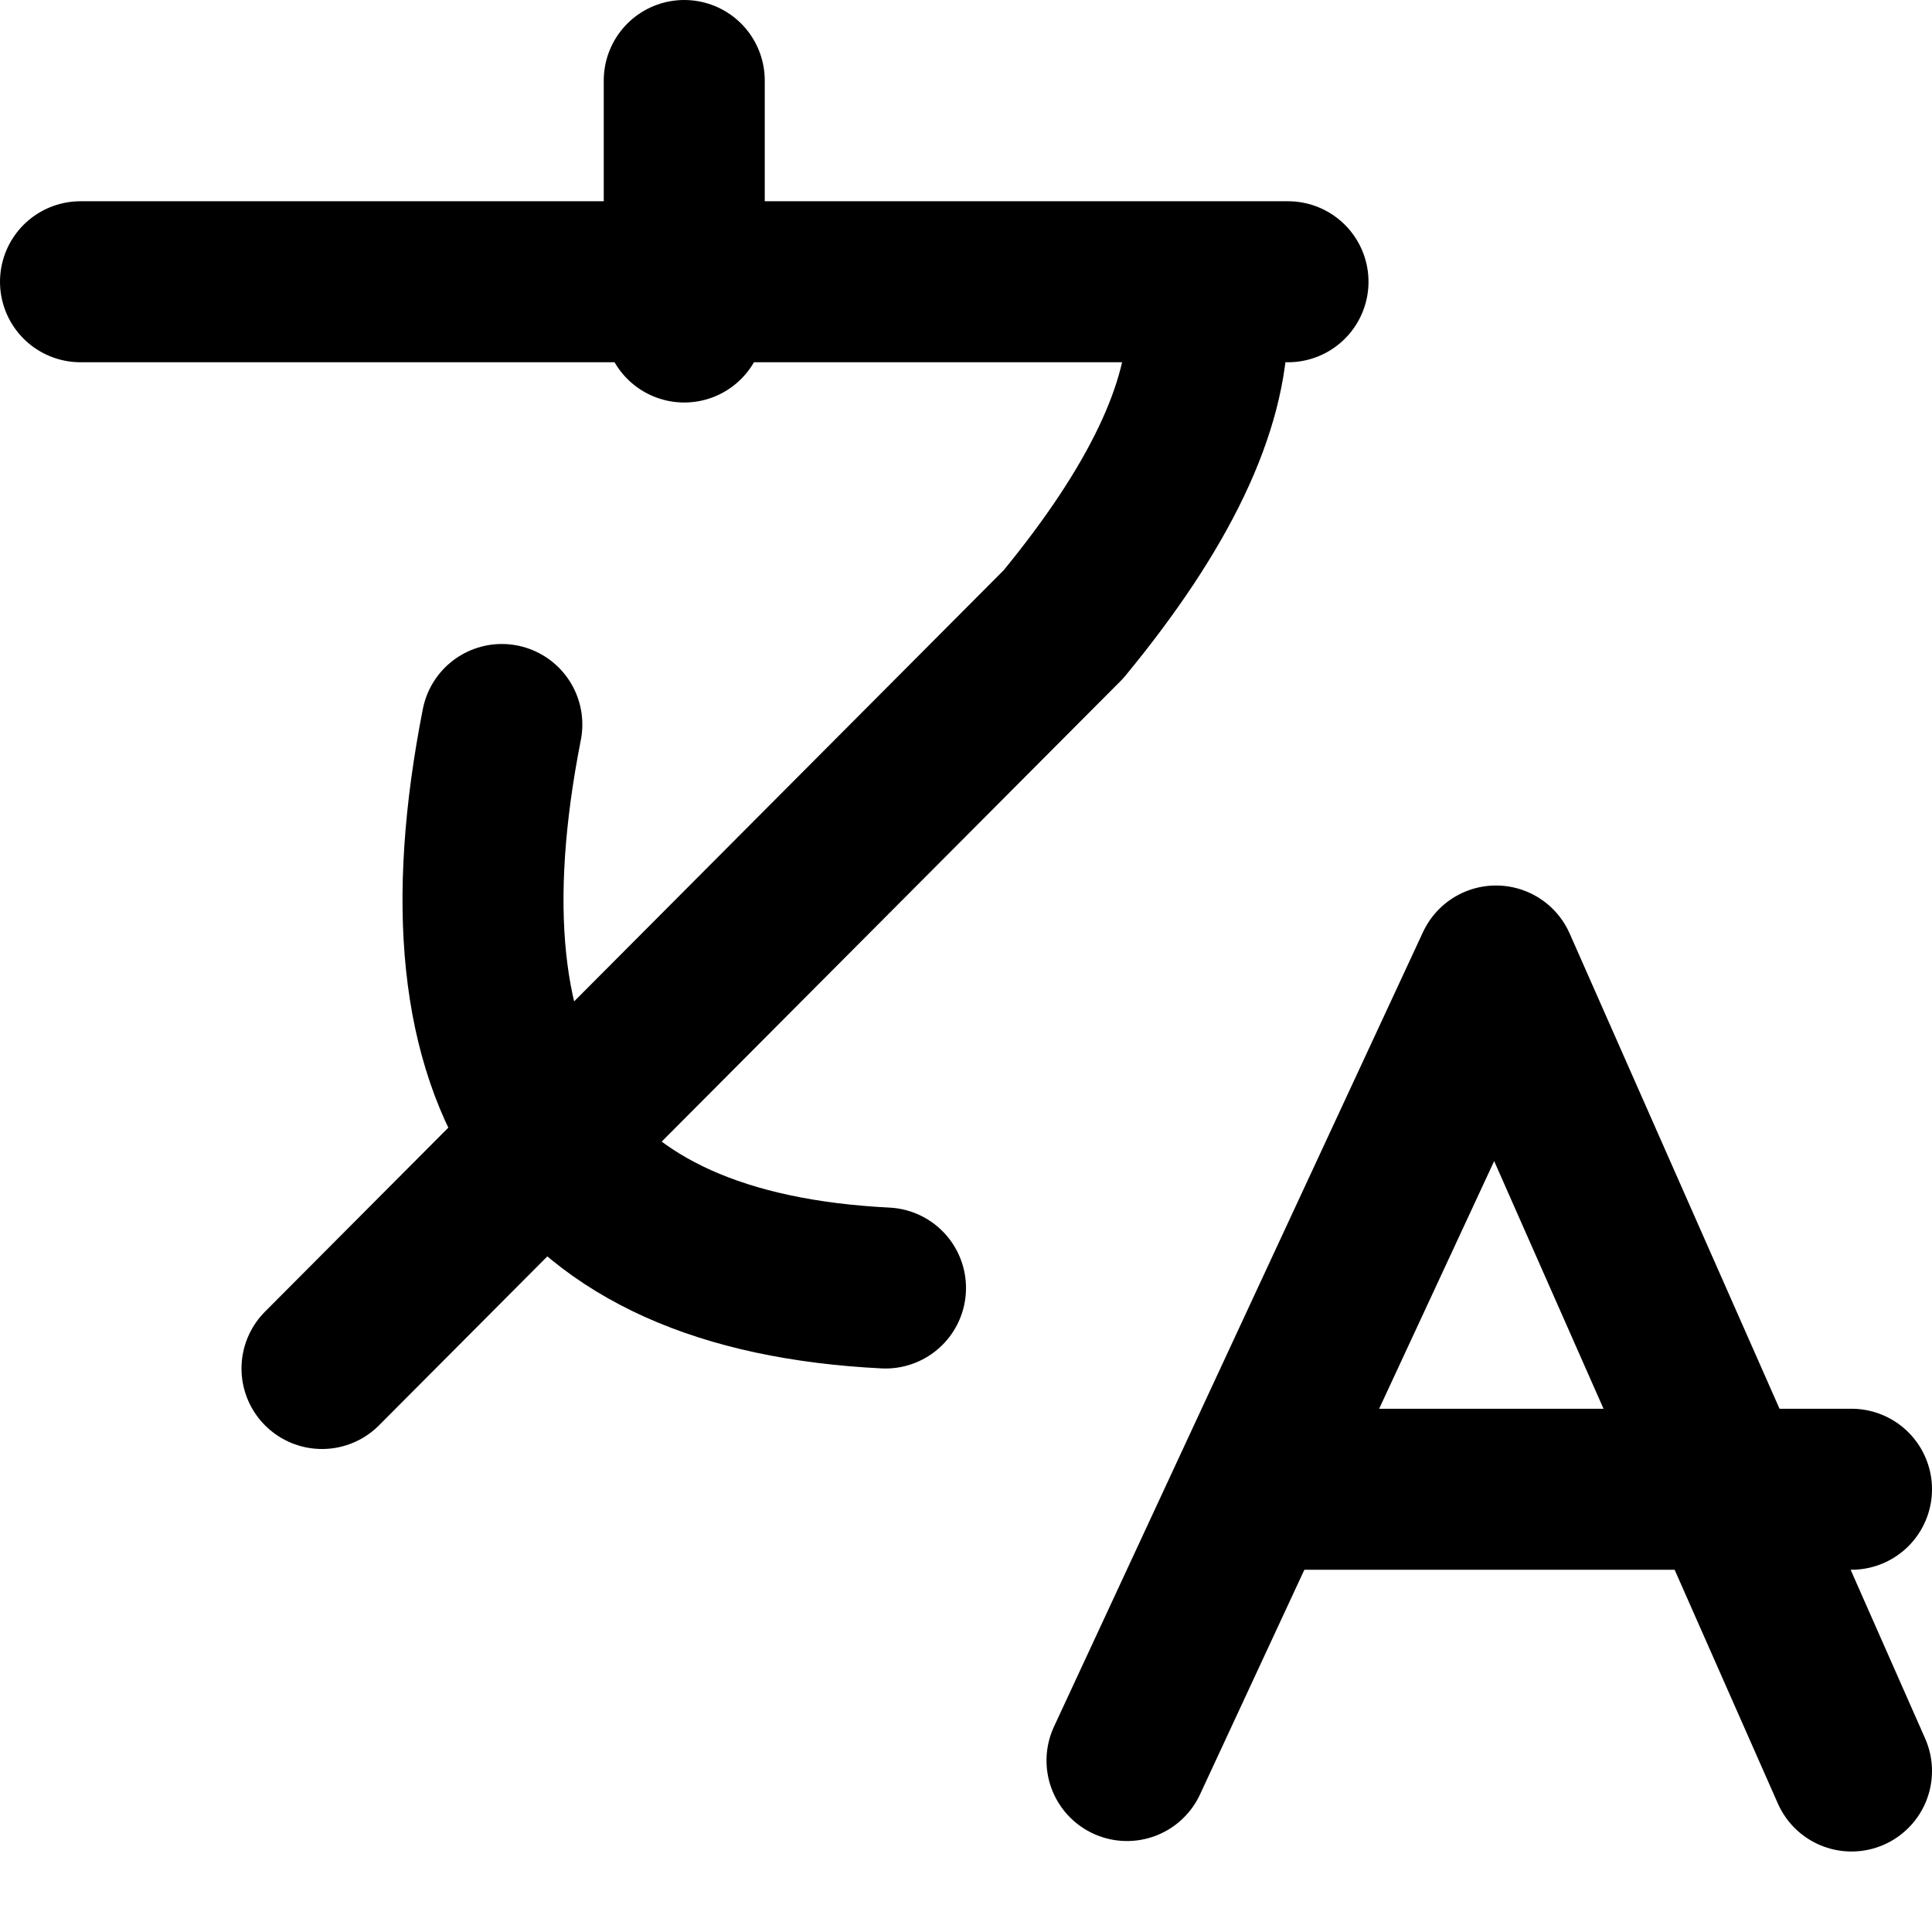 <svg
  xmlns="http://www.w3.org/2000/svg"
  viewBox="0 0 24 24"
  fill="none"
  stroke="currentColor"
  stroke-width="2"
  stroke-linecap="round"
  stroke-linejoin="round"
>
  <path
    d="M4 17l9.21-9.244C14.405 6.306 15 5.054 15 4M1 3.5h15M8.5 1v3M6.234 9c-.877 4.463.712 6.796 4.766 7"
  />
  <path stroke-linejoin="round" d="M14 21.87L18.584 12 23 22" />
  <path stroke-linejoin="bevel" d="M16 18.5h7" />
</svg>
